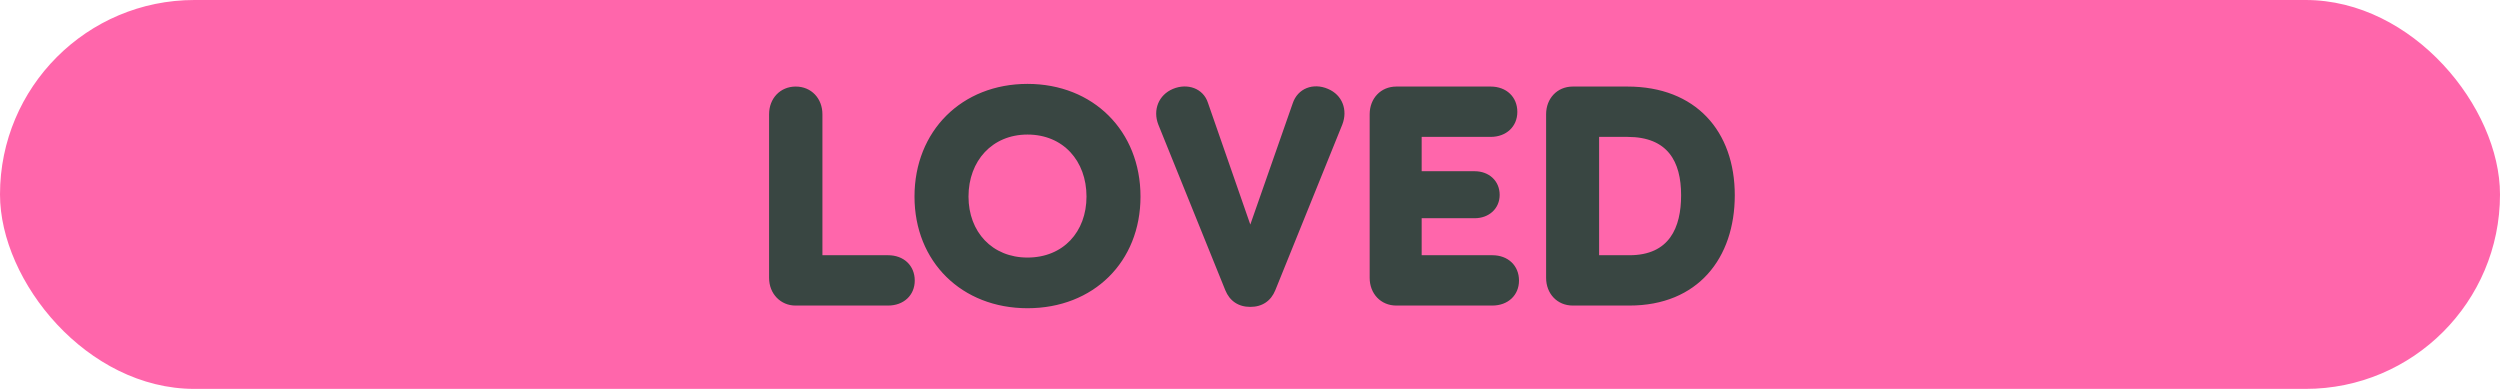<svg width="90" height="14" viewBox="0 0 90 14" fill="none" xmlns="http://www.w3.org/2000/svg">
<rect width="90" height="14" rx="7" fill="#FF66AB"/>
<path d="M31.971 9.188C32.535 9.188 32.931 9.56 32.931 10.1C32.931 10.628 32.535 11 31.971 11H28.635C28.107 11 27.687 10.58 27.687 10.004V4.112C27.687 3.548 28.083 3.116 28.647 3.116C29.211 3.116 29.607 3.548 29.607 4.112V9.188H31.971ZM36.99 11.096C34.626 11.096 32.922 9.428 32.922 7.076C32.922 4.712 34.626 3.02 36.99 3.02C39.354 3.02 41.058 4.712 41.058 7.076C41.058 9.428 39.366 11.096 36.99 11.096ZM36.99 9.272C38.274 9.272 39.114 8.348 39.114 7.076C39.114 5.792 38.274 4.844 36.99 4.844C35.718 4.844 34.866 5.792 34.866 7.076C34.866 8.348 35.718 9.272 36.99 9.272ZM47.807 3.2C48.323 3.416 48.527 3.956 48.323 4.484L45.911 10.448C45.755 10.832 45.443 11.048 45.011 11.048C44.579 11.048 44.267 10.832 44.111 10.448L41.699 4.484C41.495 3.956 41.711 3.416 42.227 3.2C42.743 2.984 43.319 3.176 43.487 3.704L45.011 8.084L46.535 3.728C46.715 3.176 47.279 2.972 47.807 3.2ZM53.724 9.188C54.288 9.188 54.684 9.56 54.684 10.1C54.684 10.628 54.288 11 53.724 11H50.268C49.704 11 49.308 10.568 49.308 10.004V4.112C49.308 3.548 49.704 3.116 50.268 3.116H53.664C54.228 3.116 54.624 3.488 54.624 4.028C54.624 4.556 54.228 4.928 53.664 4.928H51.18V6.164H53.088C53.604 6.164 53.988 6.512 53.988 7.016C53.988 7.508 53.604 7.856 53.088 7.856H51.18V9.188H53.724ZM58.588 3.116C61.048 3.116 62.452 4.724 62.452 7.028C62.452 9.296 61.12 11 58.66 11H56.62C56.056 11 55.66 10.568 55.66 10.004V4.112C55.66 3.548 56.056 3.116 56.62 3.116H58.588ZM58.66 9.188C60.1 9.188 60.52 8.192 60.52 7.028C60.52 5.816 60.04 4.928 58.588 4.928H57.568V9.188H58.66Z" fill="#394642"/>
</svg>
